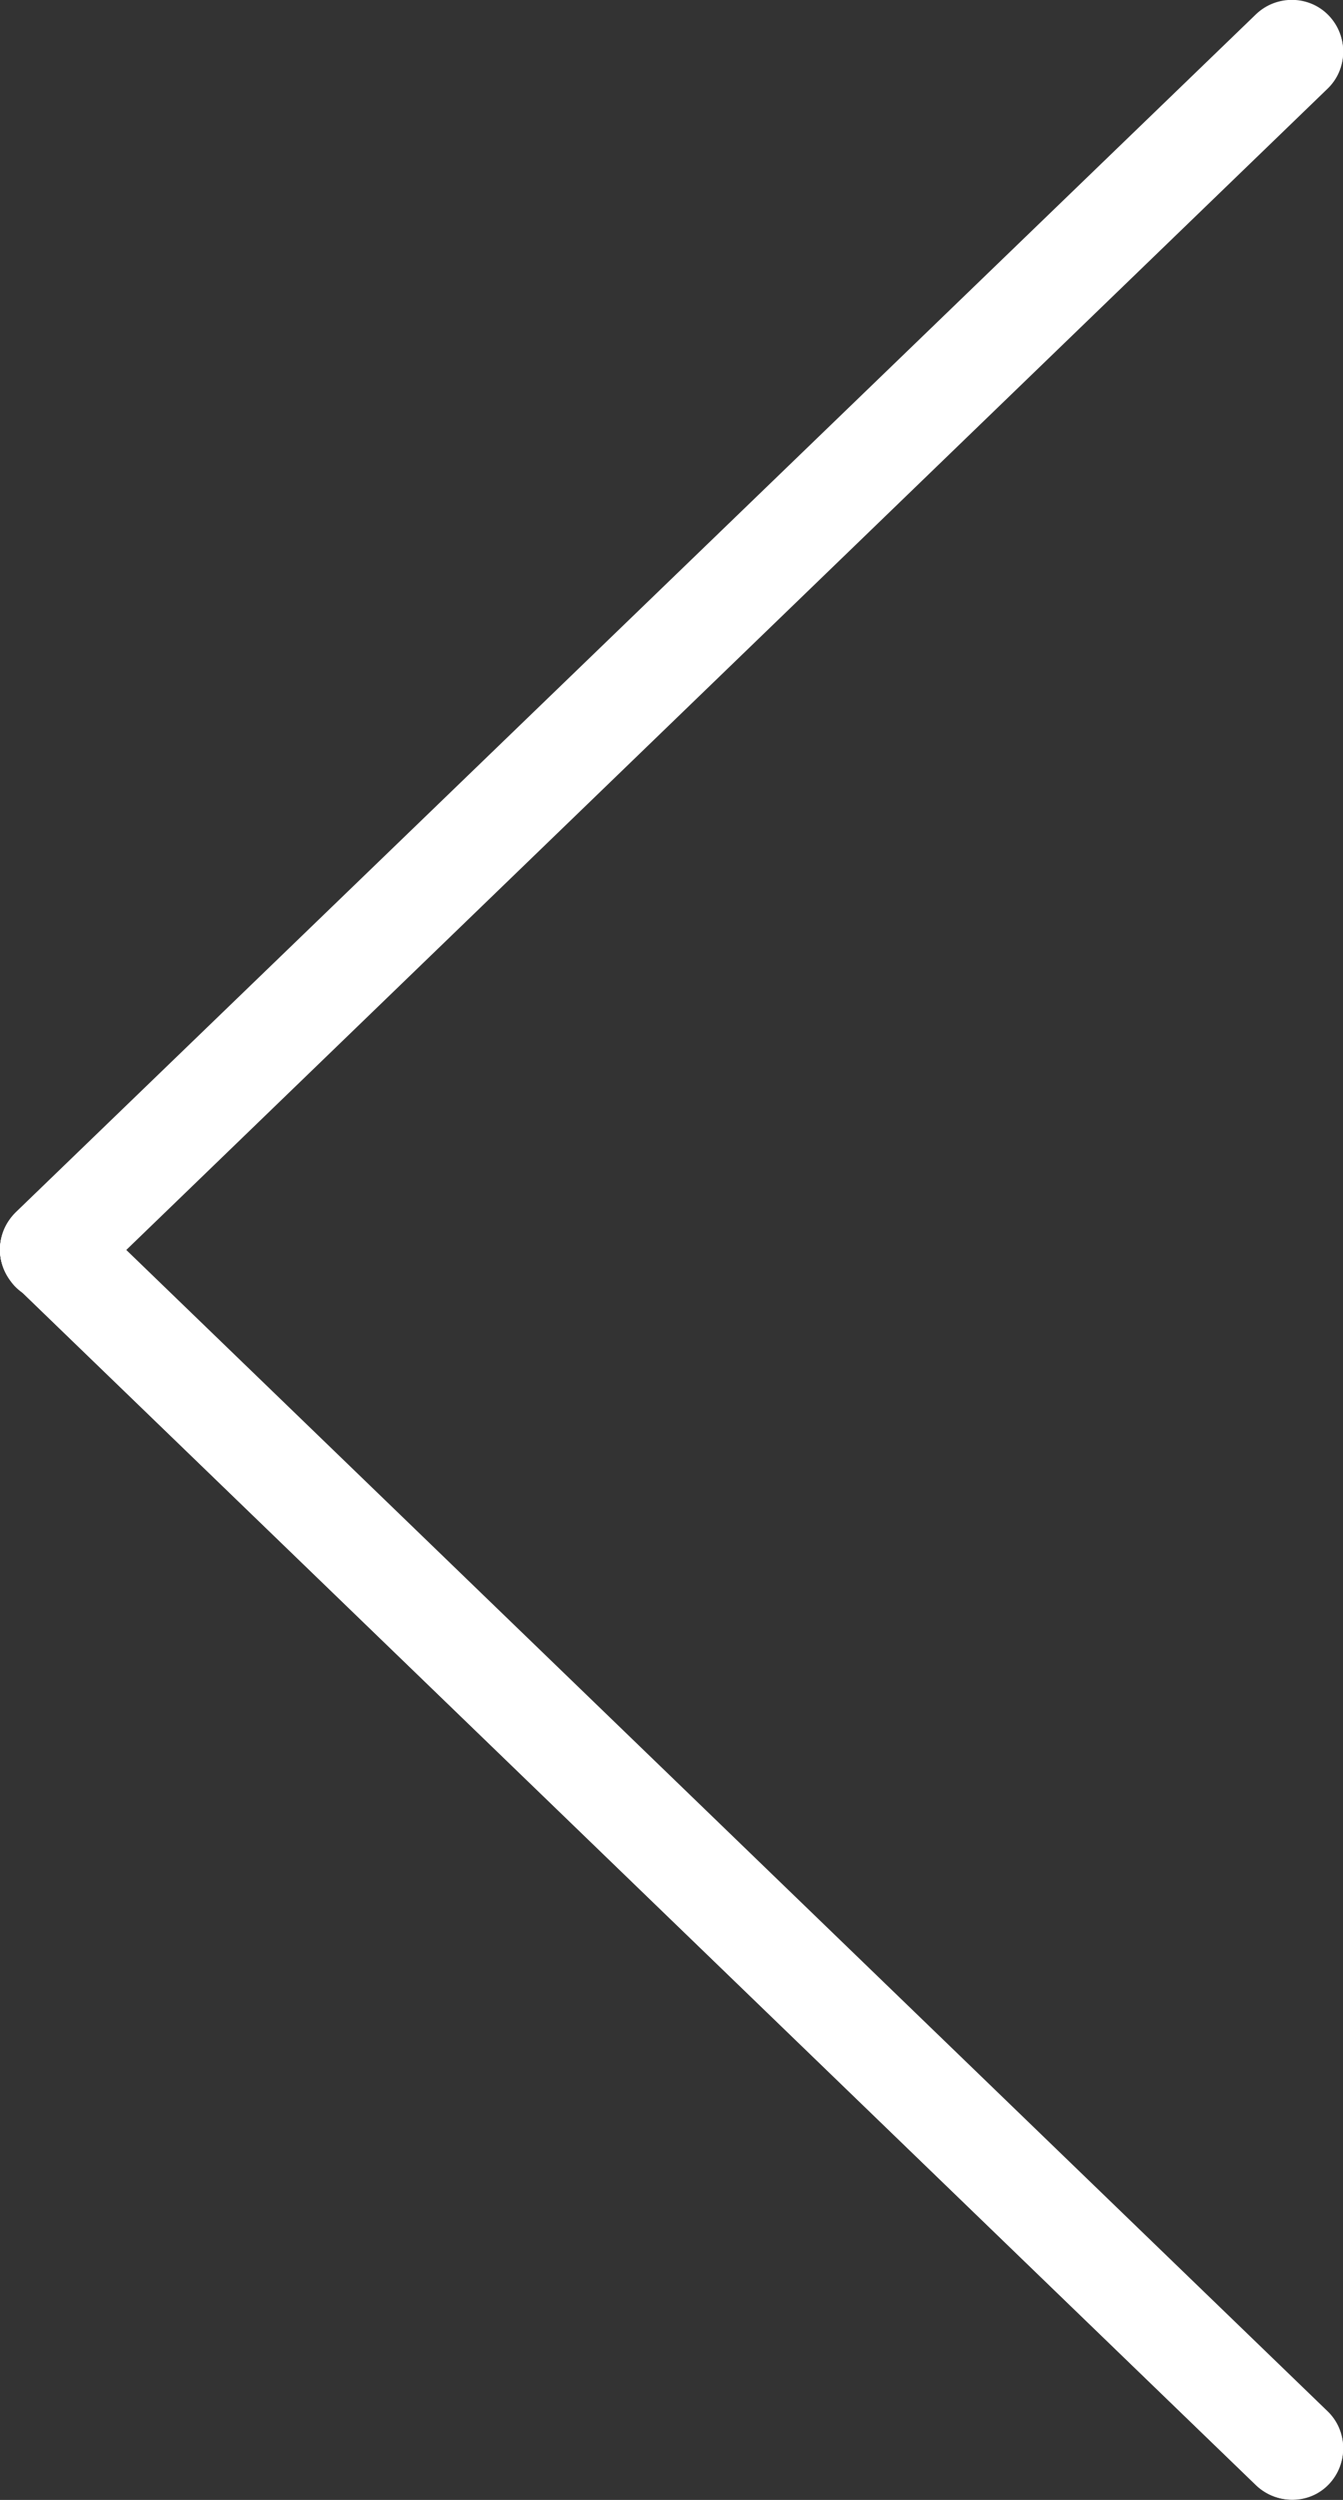 <?xml version="1.0" encoding="utf-8"?>
<!-- Generator: Adobe Illustrator 23.0.1, SVG Export Plug-In . SVG Version: 6.00 Build 0)  -->
<svg version="1.1" id="Layer_1" xmlns="http://www.w3.org/2000/svg" xmlns:xlink="http://www.w3.org/1999/xlink" x="0px" y="0px"
	 viewBox="0 0 275.1 512" style="enable-background:new 0 0 275.1 512;" xml:space="preserve">
<rect x="0" y="0" width="275.1" height="512" fill="#333333" stroke="none"/>
<style type="text/css">
	.st0{fill:#FFFFFF;}
</style>
<g>
	<path class="st0" d="M0,256c0-2.8,1.1-5.5,3.2-7.6L257.3,3c4.2-4,10.9-3.9,14.9,0.3s3.9,10.9-0.3,14.9l-254,245.5
		c-4.2,4-10.9,3.9-14.9-0.3C1,261.2,0,258.6,0,256z"/>
	<path class="st0" d="M0,256c0-2.6,1-5.3,3-7.3c4-4.2,10.7-4.3,14.9-0.3l254,245.5c4.2,4,4.3,10.7,0.3,14.9
		c-4,4.2-10.7,4.2-14.9,0.2L3.3,263.5C1.1,261.5,0,258.7,0,256z"/>
</g>
<g>
	<path class="st0" d="M0,255.9c0-2.8,1.1-5.5,3.2-7.6L257.3,2.9c4.2-4,10.9-3.9,14.9,0.3s3.9,10.9-0.3,14.9l-254,245.5
		c-4.2,4-10.9,3.9-14.9-0.3C1,261.2,0,258.5,0,255.9z"/>
	<path class="st0" d="M0,255.9c0-2.6,1-5.3,3-7.3c4-4.2,10.7-4.3,14.9-0.3l254,245.5c4.2,4,4.3,10.7,0.3,14.9s-10.7,4.3-14.9,0.3
		L3.3,263.5C1.1,261.4,0,258.7,0,255.9z"/>
</g>
</svg>
